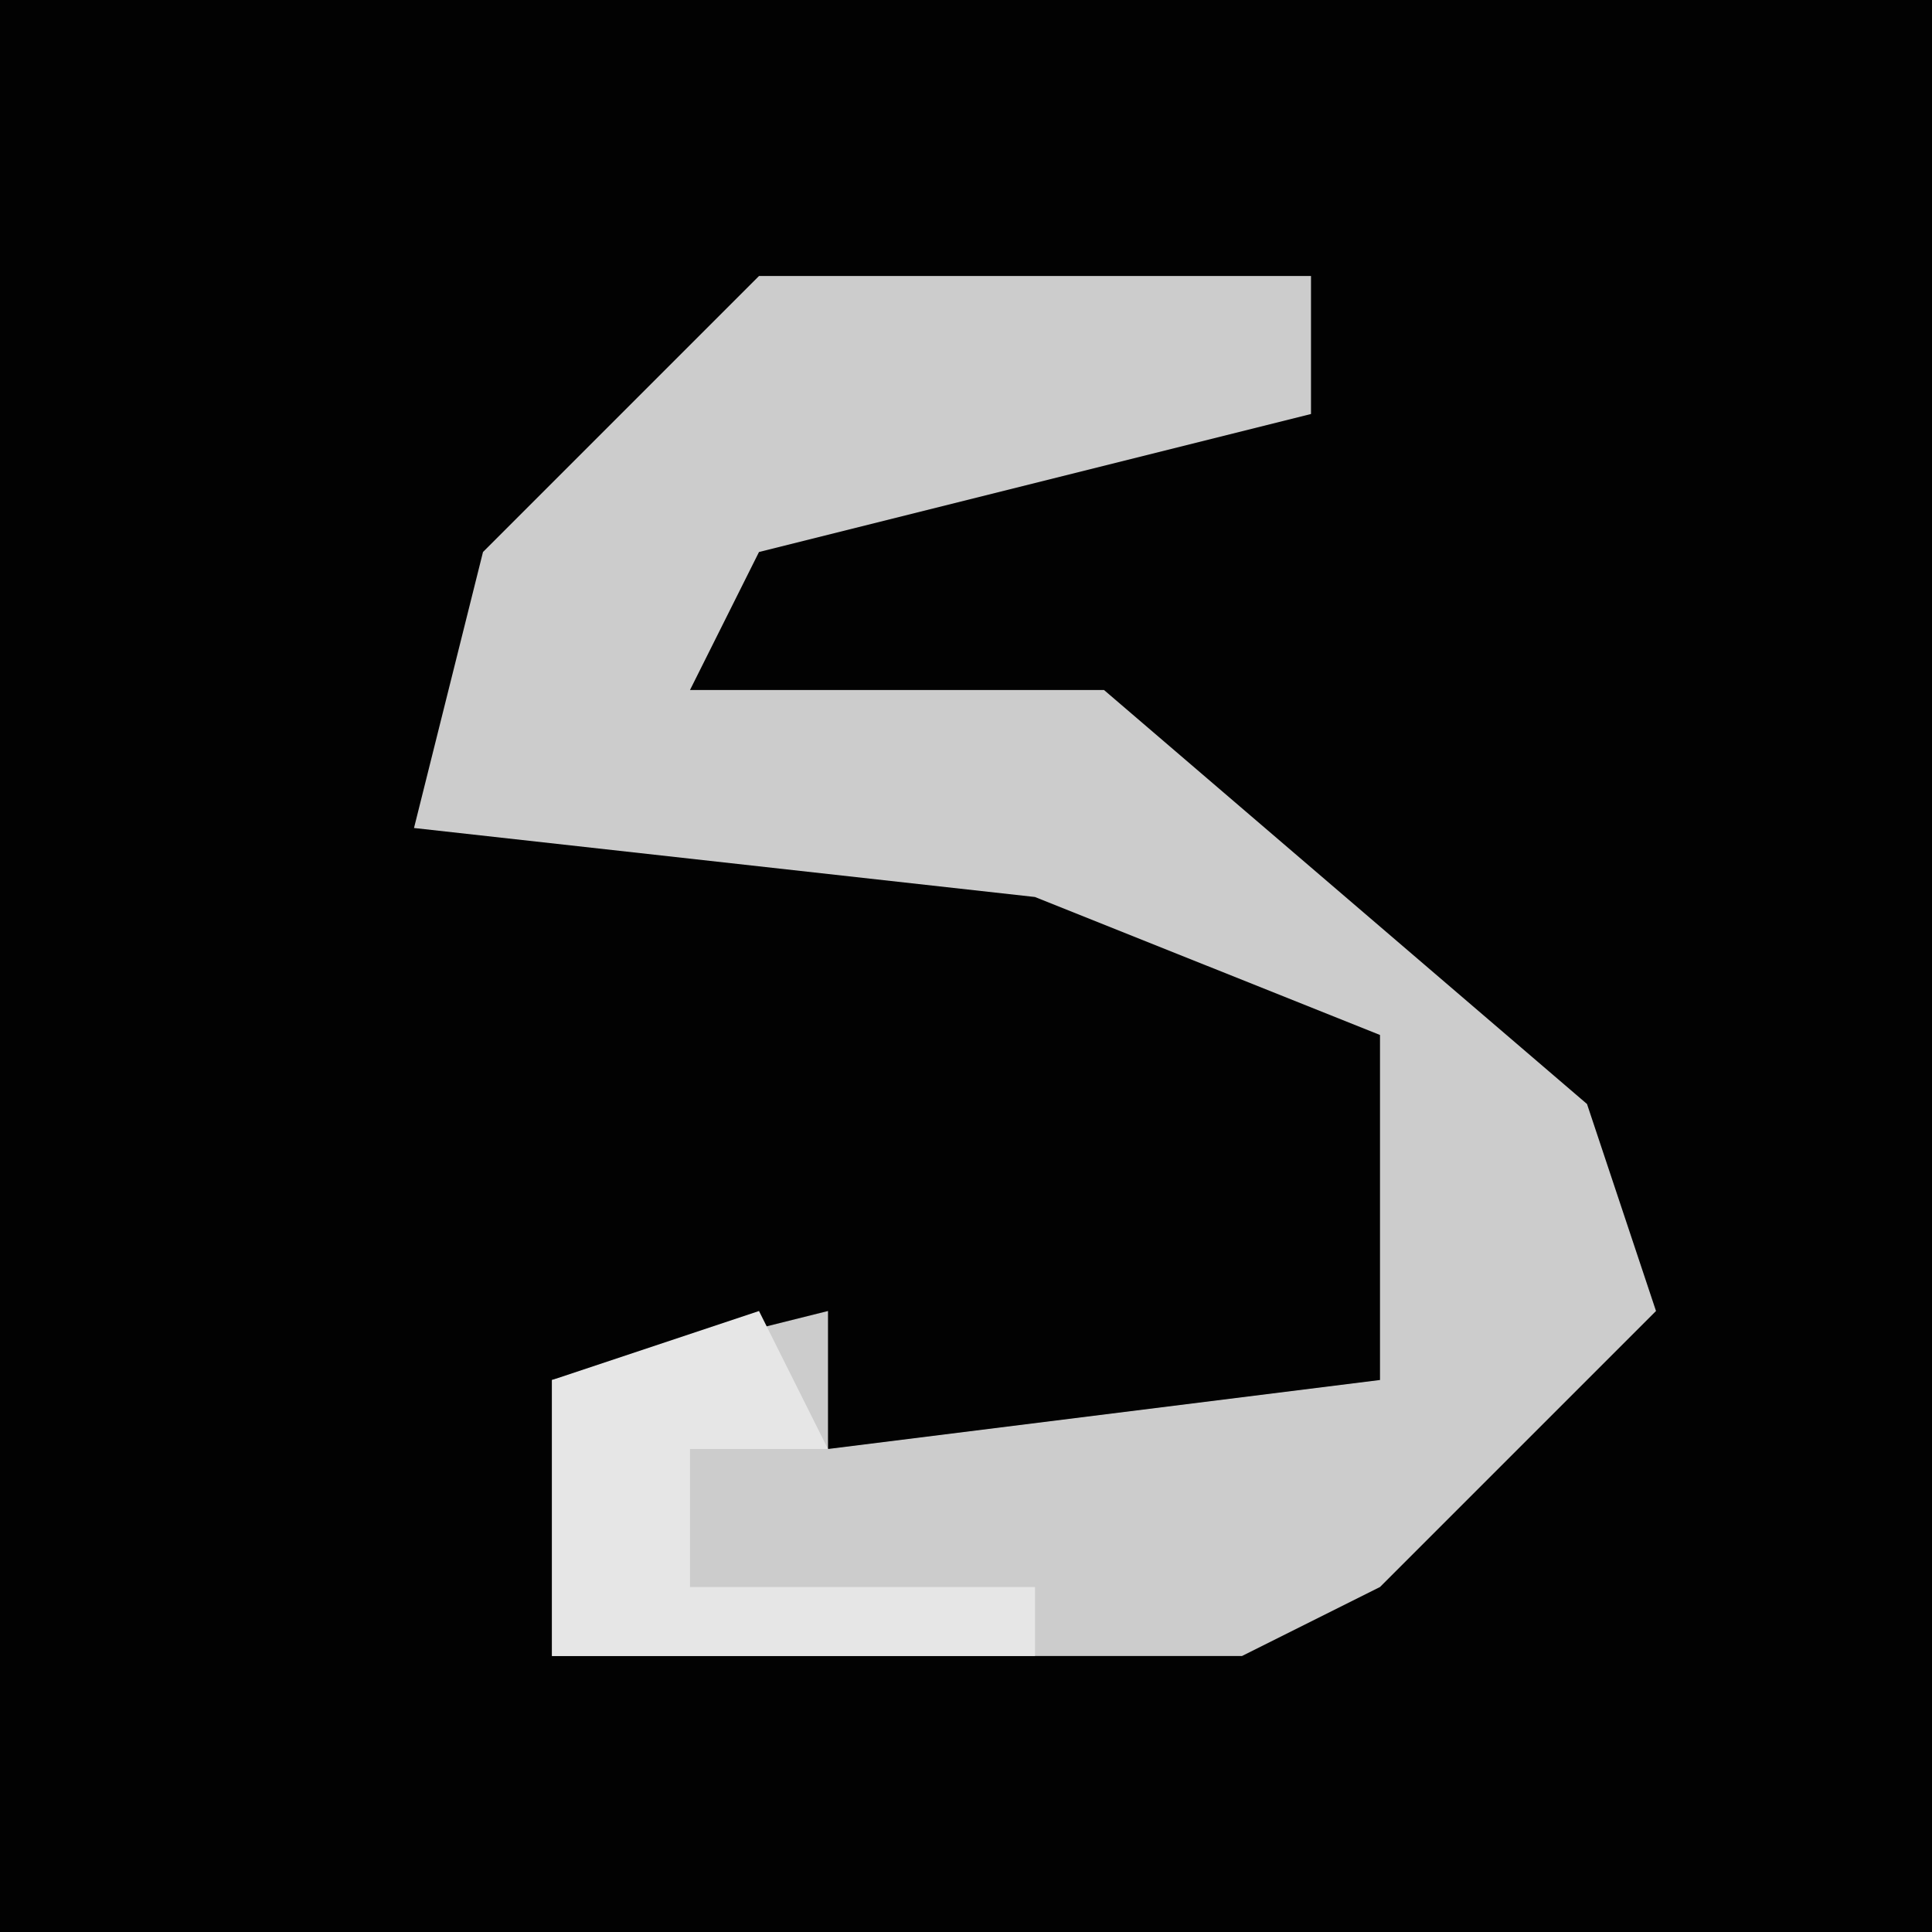 <?xml version="1.0" encoding="UTF-8"?>
<svg version="1.1" xmlns="http://www.w3.org/2000/svg" width="28" height="28">
<path d="M0,0 L28,0 L28,28 L0,28 Z " fill="#020202" transform="translate(0,0)"/>
<path d="M0,0 L8,0 L8,2 L0,4 L-1,6 L5,6 L12,12 L13,15 L9,19 L7,20 L-3,20 L-3,16 L1,15 L1,17 L9,16 L9,11 L4,9 L-5,8 L-4,4 Z " fill="#CCCCCC" transform="translate(11,4)"/>
<path d="M0,0 L1,2 L-1,2 L-1,4 L4,4 L4,5 L-3,5 L-3,1 Z " fill="#E6E6E6" transform="translate(11,19)"/>
</svg>
